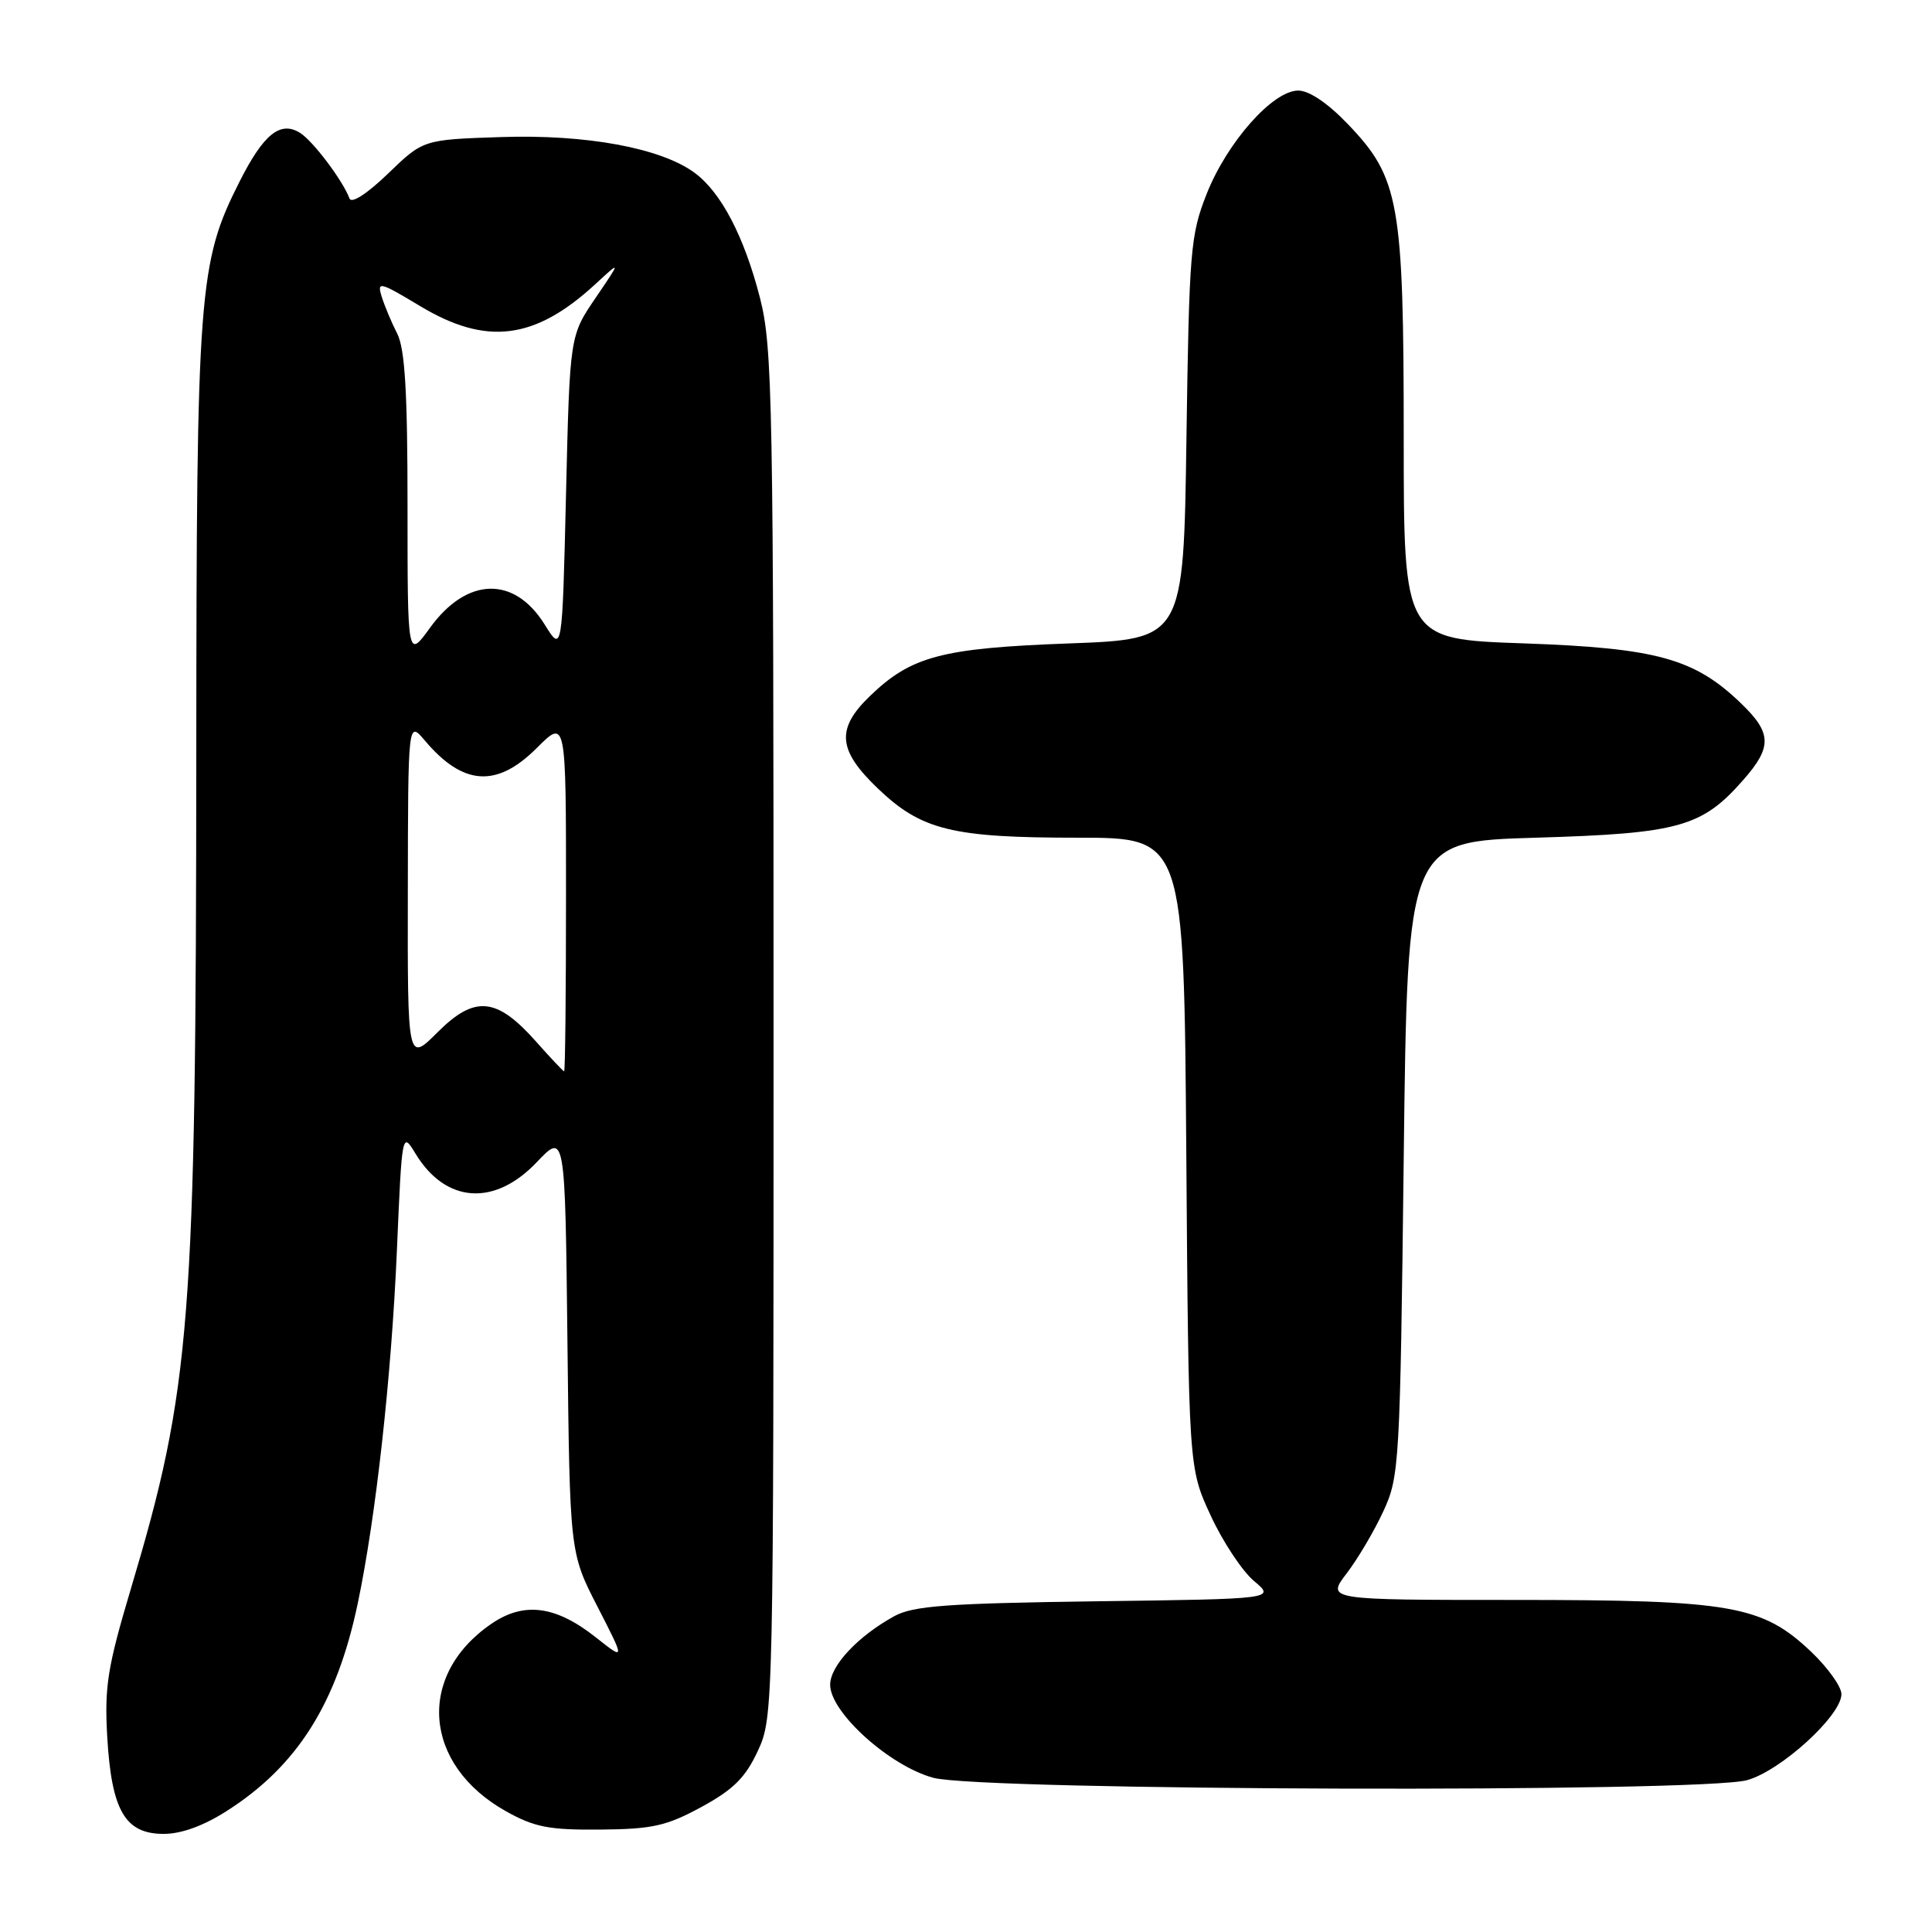 <?xml version="1.0" encoding="UTF-8" standalone="no"?>
<!DOCTYPE svg PUBLIC "-//W3C//DTD SVG 1.1//EN" "http://www.w3.org/Graphics/SVG/1.1/DTD/svg11.dtd" >
<svg xmlns="http://www.w3.org/2000/svg" xmlns:xlink="http://www.w3.org/1999/xlink" version="1.1" viewBox="0 0 256 256">
 <g >
 <path fill="currentColor"
d=" M 30.13 239.91 C 39.42 233.96 44.62 225.69 47.40 212.48 C 49.80 201.05 51.86 182.55 52.59 165.71 C 53.27 149.92 53.27 149.92 55.08 152.90 C 59.06 159.43 65.51 159.89 71.10 154.02 C 74.88 150.04 74.88 150.04 75.19 177.89 C 75.50 205.75 75.50 205.75 79.17 212.89 C 82.84 220.04 82.84 220.04 78.95 216.96 C 73.63 212.75 69.42 212.20 65.10 215.17 C 55.14 222.00 56.07 233.85 67.04 240.00 C 70.81 242.11 72.74 242.49 79.53 242.43 C 86.45 242.37 88.32 241.95 92.95 239.43 C 97.18 237.13 98.78 235.53 100.42 232.00 C 102.48 227.54 102.50 226.60 102.50 137.00 C 102.50 53.06 102.37 45.99 100.70 39.47 C 98.60 31.30 95.53 25.44 92.00 22.87 C 87.52 19.60 77.69 17.79 66.42 18.16 C 56.08 18.50 56.08 18.50 51.42 23.00 C 48.64 25.68 46.57 27.02 46.31 26.30 C 45.43 23.93 41.47 18.67 39.75 17.60 C 37.14 15.98 34.92 17.77 31.75 24.05 C 26.30 34.83 26.04 38.36 26.01 100.00 C 25.97 175.27 25.30 183.87 17.35 210.49 C 14.24 220.92 13.83 223.47 14.21 230.15 C 14.78 239.92 16.57 243.00 21.69 243.00 C 24.05 243.00 27.01 241.92 30.13 239.91 Z  M 231.50 235.88 C 235.97 234.64 244.00 227.32 244.00 224.48 C 244.00 223.49 242.20 220.98 240.00 218.88 C 233.50 212.71 229.48 212.00 200.70 212.00 C 175.76 212.00 175.76 212.00 178.44 208.48 C 179.92 206.55 182.11 202.84 183.31 200.23 C 185.42 195.67 185.52 194.03 186.00 153.50 C 186.50 111.50 186.50 111.50 203.50 111.00 C 222.46 110.44 225.52 109.59 230.99 103.35 C 234.82 99.00 234.78 97.14 230.75 93.25 C 224.55 87.25 219.56 85.87 201.88 85.25 C 186.00 84.70 186.00 84.70 186.00 58.03 C 186.00 26.83 185.42 23.56 178.62 16.47 C 175.96 13.68 173.47 12.00 172.02 12.00 C 168.66 12.00 162.60 18.84 159.89 25.69 C 157.74 31.13 157.57 33.19 157.21 58.10 C 156.83 84.70 156.83 84.70 141.60 85.26 C 124.77 85.88 120.73 86.95 115.25 92.25 C 110.77 96.58 111.01 99.39 116.29 104.45 C 122.08 110.00 126.13 111.00 142.81 111.00 C 156.88 111.00 156.88 111.00 157.19 152.75 C 157.50 194.50 157.50 194.50 160.41 200.79 C 162.00 204.25 164.59 208.16 166.15 209.48 C 169.00 211.87 169.00 211.87 145.25 212.18 C 125.48 212.45 121.00 212.78 118.50 214.15 C 113.66 216.81 110.00 220.73 110.00 223.24 C 110.00 226.90 117.89 234.01 123.68 235.57 C 130.07 237.29 225.44 237.56 231.50 235.88 Z  M 71.00 137.98 C 65.80 132.13 62.91 131.86 57.99 136.77 C 54.00 140.76 54.00 140.76 54.04 118.13 C 54.07 95.50 54.07 95.50 56.29 98.12 C 61.35 104.12 65.82 104.42 71.12 99.12 C 75.00 95.24 75.00 95.24 75.00 118.62 C 75.00 131.48 74.89 141.98 74.75 141.96 C 74.61 141.94 72.92 140.15 71.00 137.98 Z  M 54.00 67.10 C 54.00 51.95 53.66 46.23 52.63 44.20 C 51.87 42.72 50.95 40.51 50.57 39.29 C 49.94 37.24 50.31 37.34 55.64 40.54 C 64.45 45.85 70.87 45.04 78.90 37.64 C 82.30 34.50 82.30 34.50 78.90 39.50 C 75.50 44.50 75.50 44.50 75.00 65.50 C 74.50 86.50 74.50 86.50 72.17 82.75 C 68.14 76.27 61.86 76.45 56.99 83.17 C 54.00 87.30 54.00 87.30 54.00 67.10 Z "/>
</g>
</svg>
